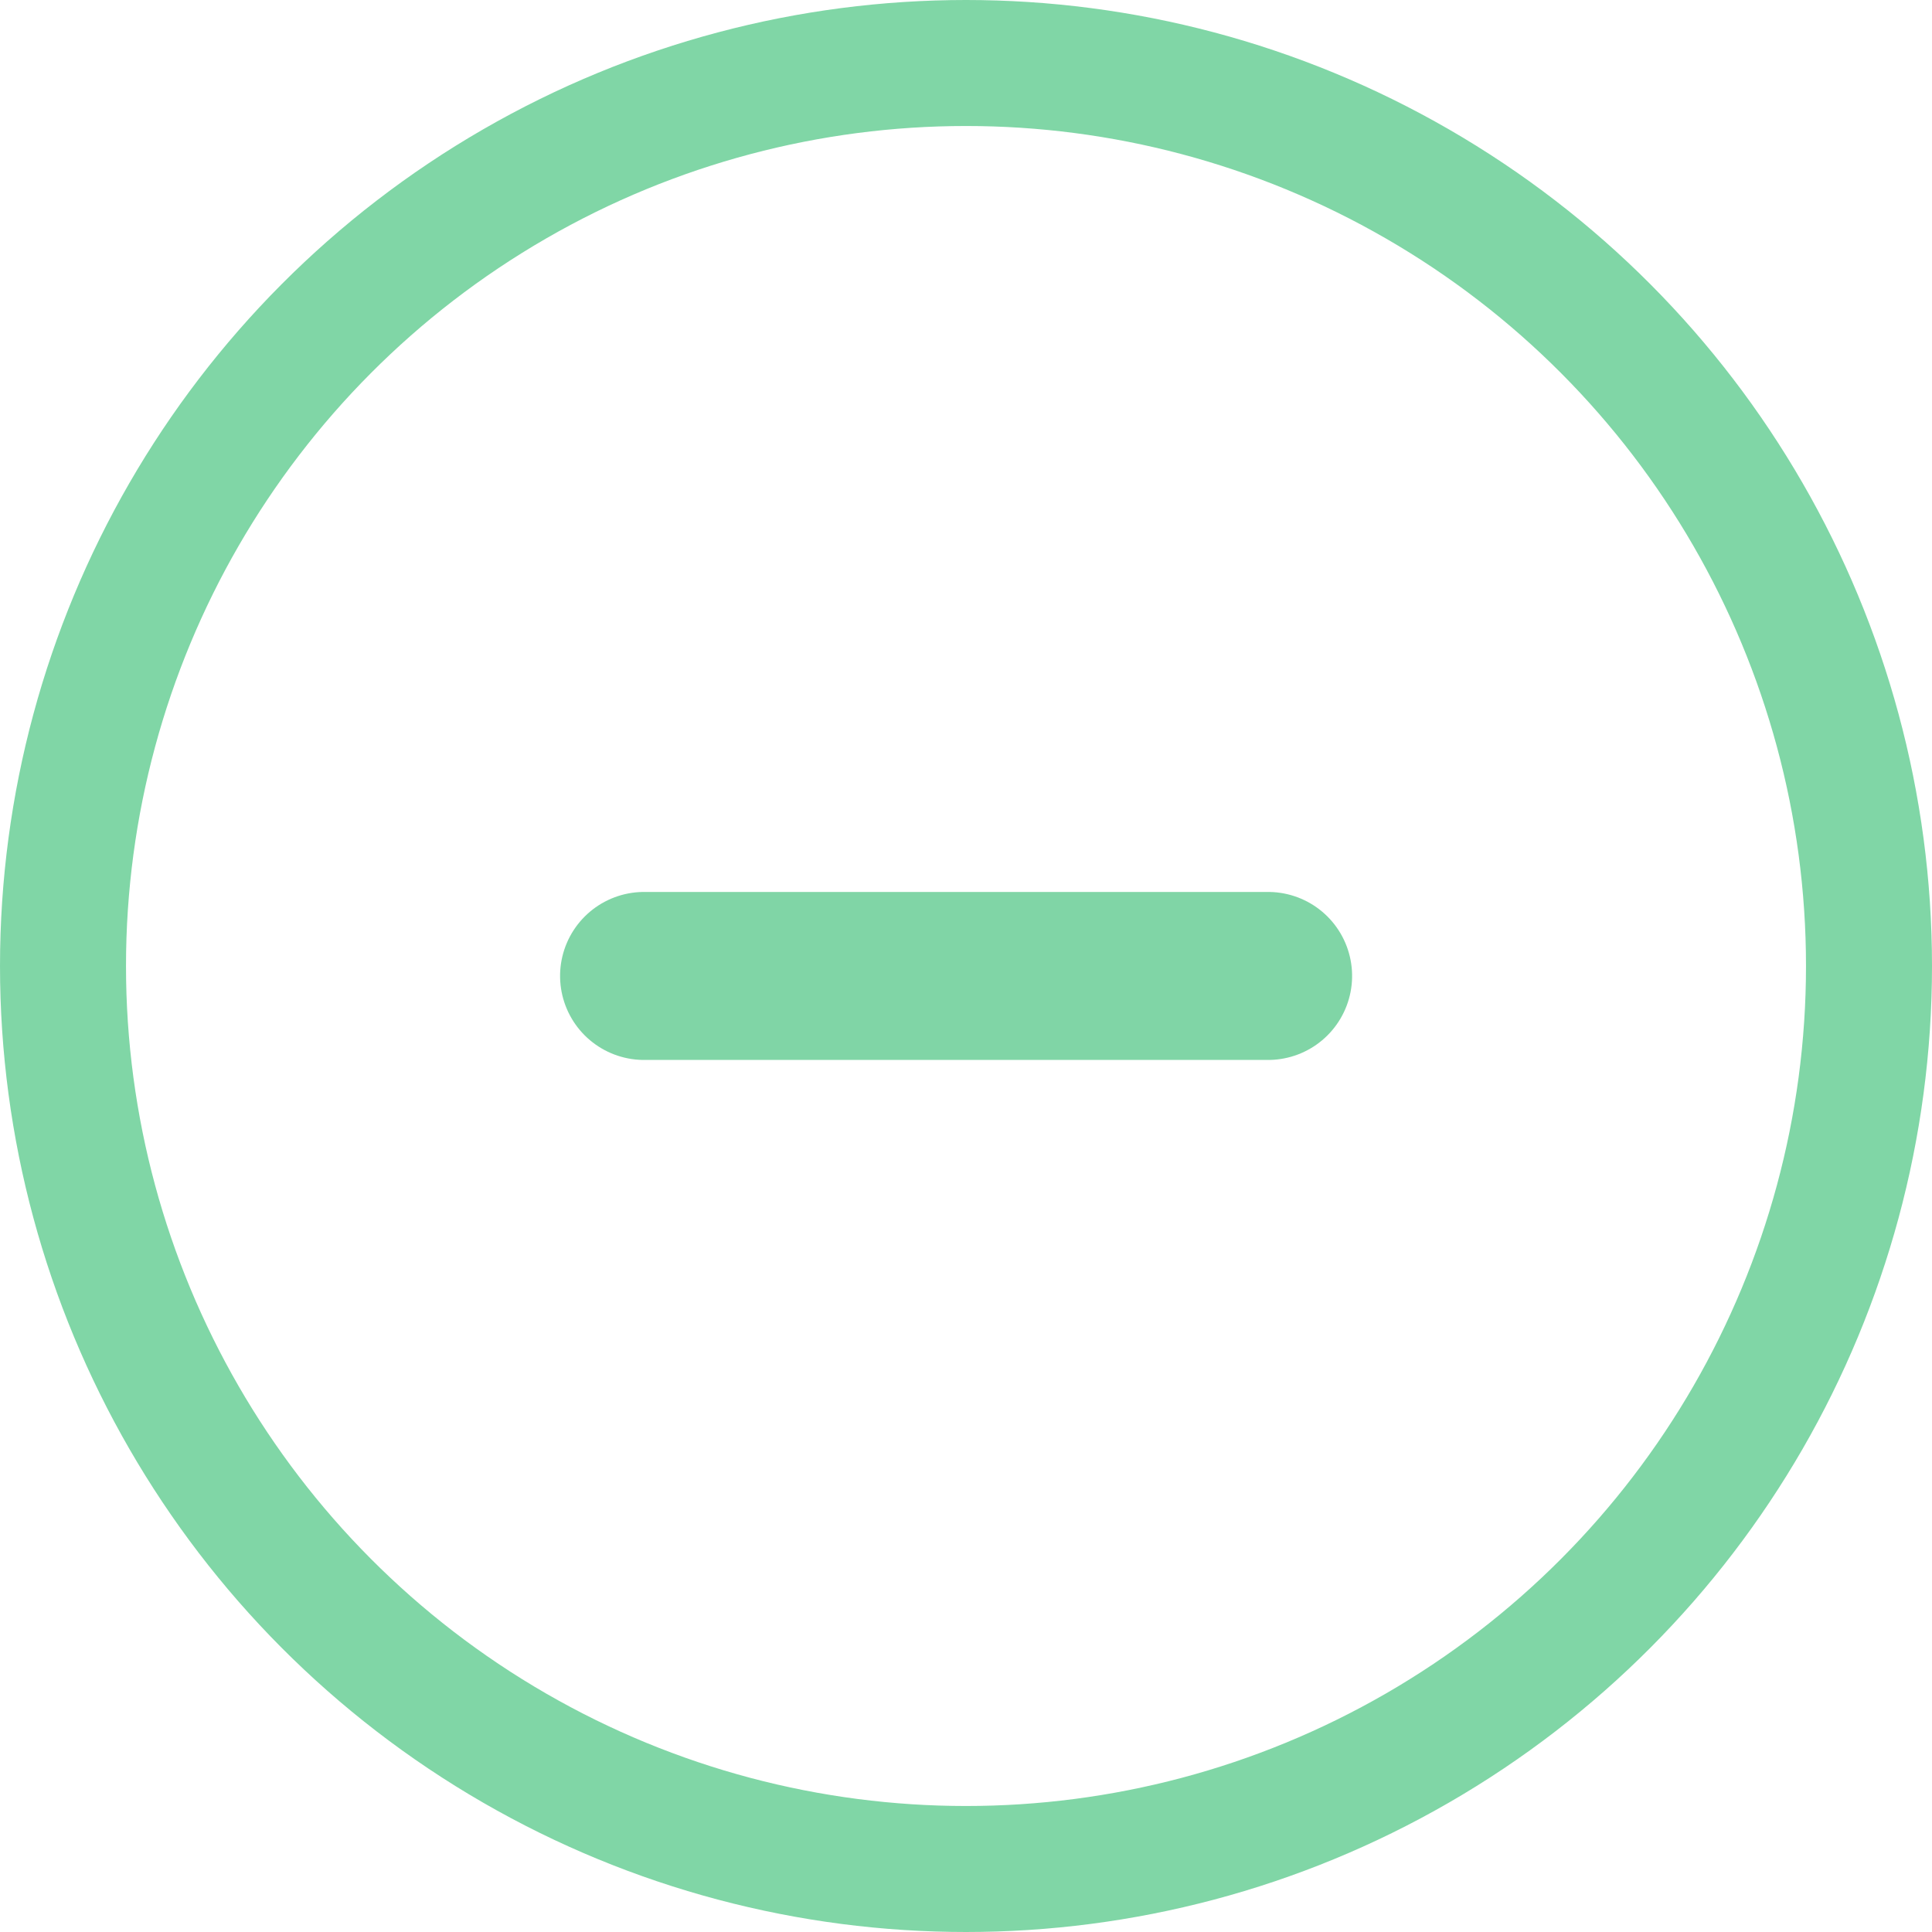 <svg xmlns="http://www.w3.org/2000/svg" width="23" height="23" viewBox="0 0 23 23">
  <g id="_-" data-name="-" transform="translate(0 0.237)">
    <g id="Ellipse_81" data-name="Ellipse 81" transform="translate(0 -0.237)" fill="none" stroke="#02ad4e" stroke-width="1.5" opacity="0.5">
      <circle cx="11.5" cy="11.5" r="11.5" stroke="none"/>
      <circle cx="11.5" cy="11.5" r="10.75" fill="none"/>
    </g>
    <g id="x" transform="translate(11.382 7.667) rotate(45)">
      <line id="Ligne_280" data-name="Ligne 280" x1="5.253" y2="5.253" transform="translate(0 0)" opacity="0.5" stroke="#02ad4e" stroke-linecap="round" stroke-linejoin="round" stroke-width="2" fill="none"/>
    </g>
  </g>
</svg>
